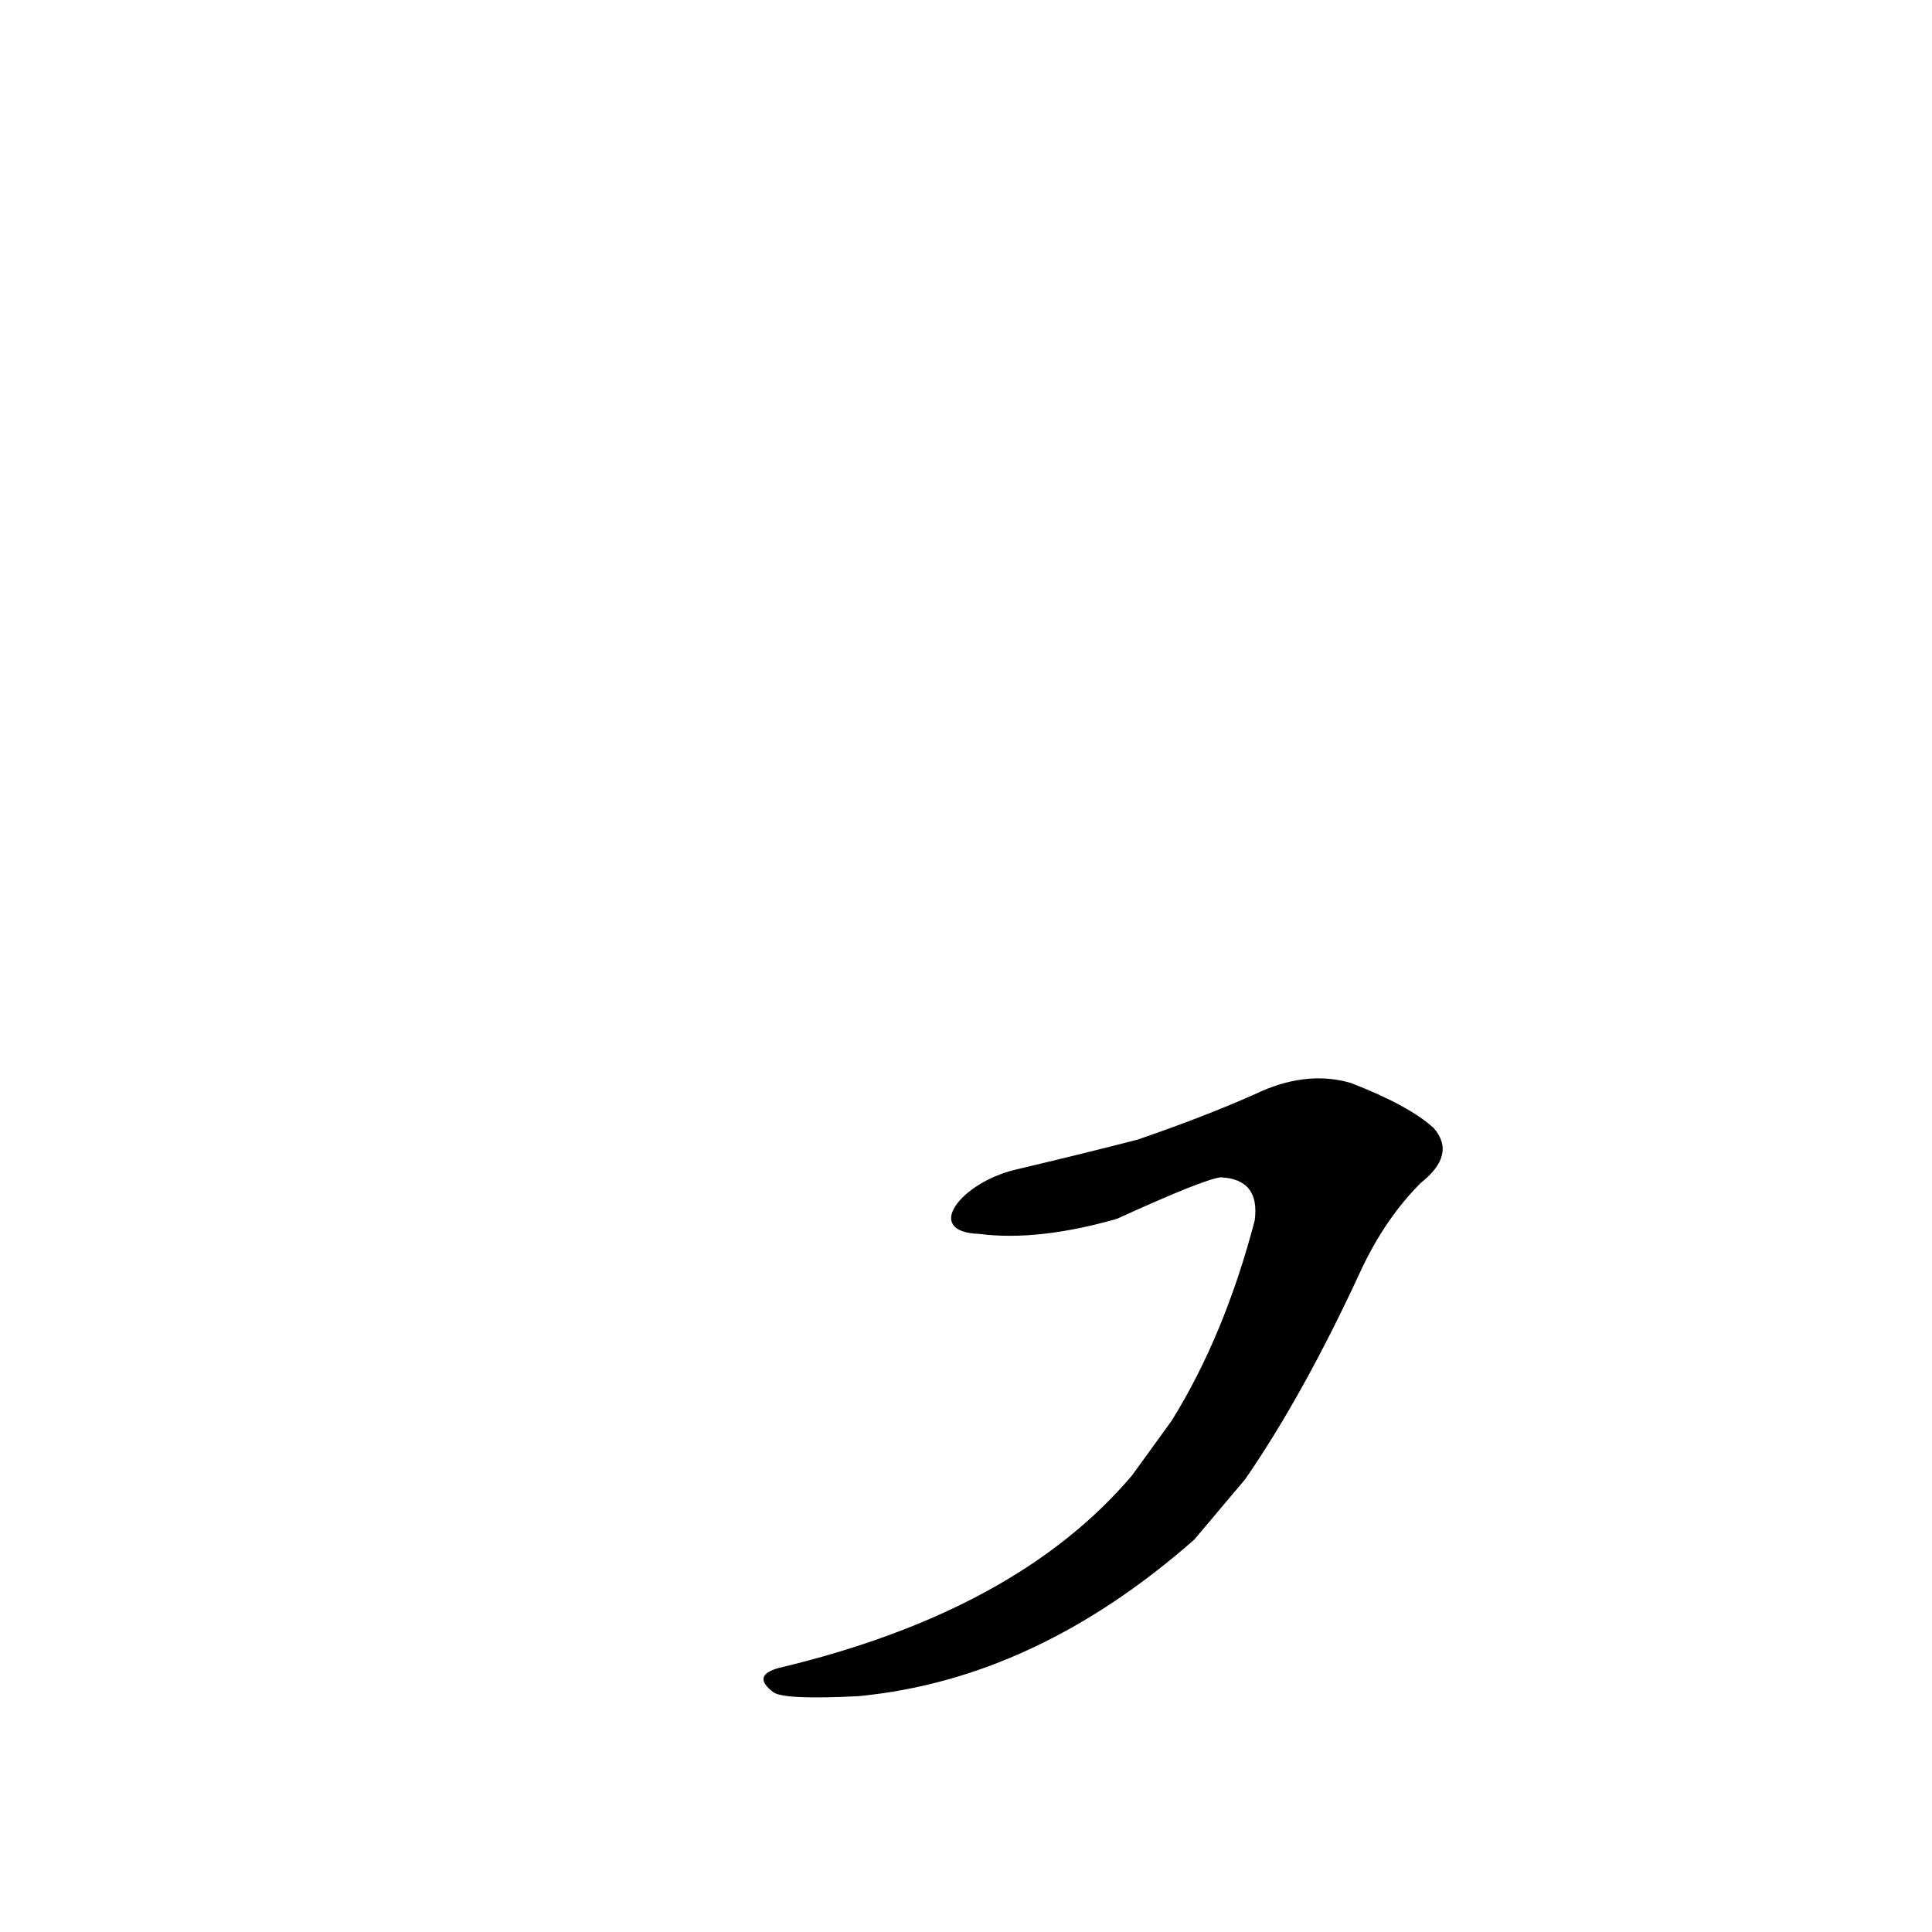 <?xml version='1.0' encoding='utf-8'?>
<svg xmlns="http://www.w3.org/2000/svg" version="1.1" viewBox="0 0 1024 1024"><g transform="scale(1, -1) translate(0, -900)"><path d="M 660 116 Q 691 161 721 226 Q 734 254 753 273 Q 772 288 760 302 Q 747 314 716 326 Q 692 333 665 320 Q 638 308 603 296 Q 576 289 538 280 C 509 273 489 247 519 246 Q 550 242 592 254 Q 638 275 647 276 Q 668 275 665 253 Q 649 192 621 147 L 600 118 Q 539 46 413 16 Q 398 12 410 3 Q 416 -1 455 1 Q 549 10 633 84 L 660 116 Z" fill="black" /></g></svg>